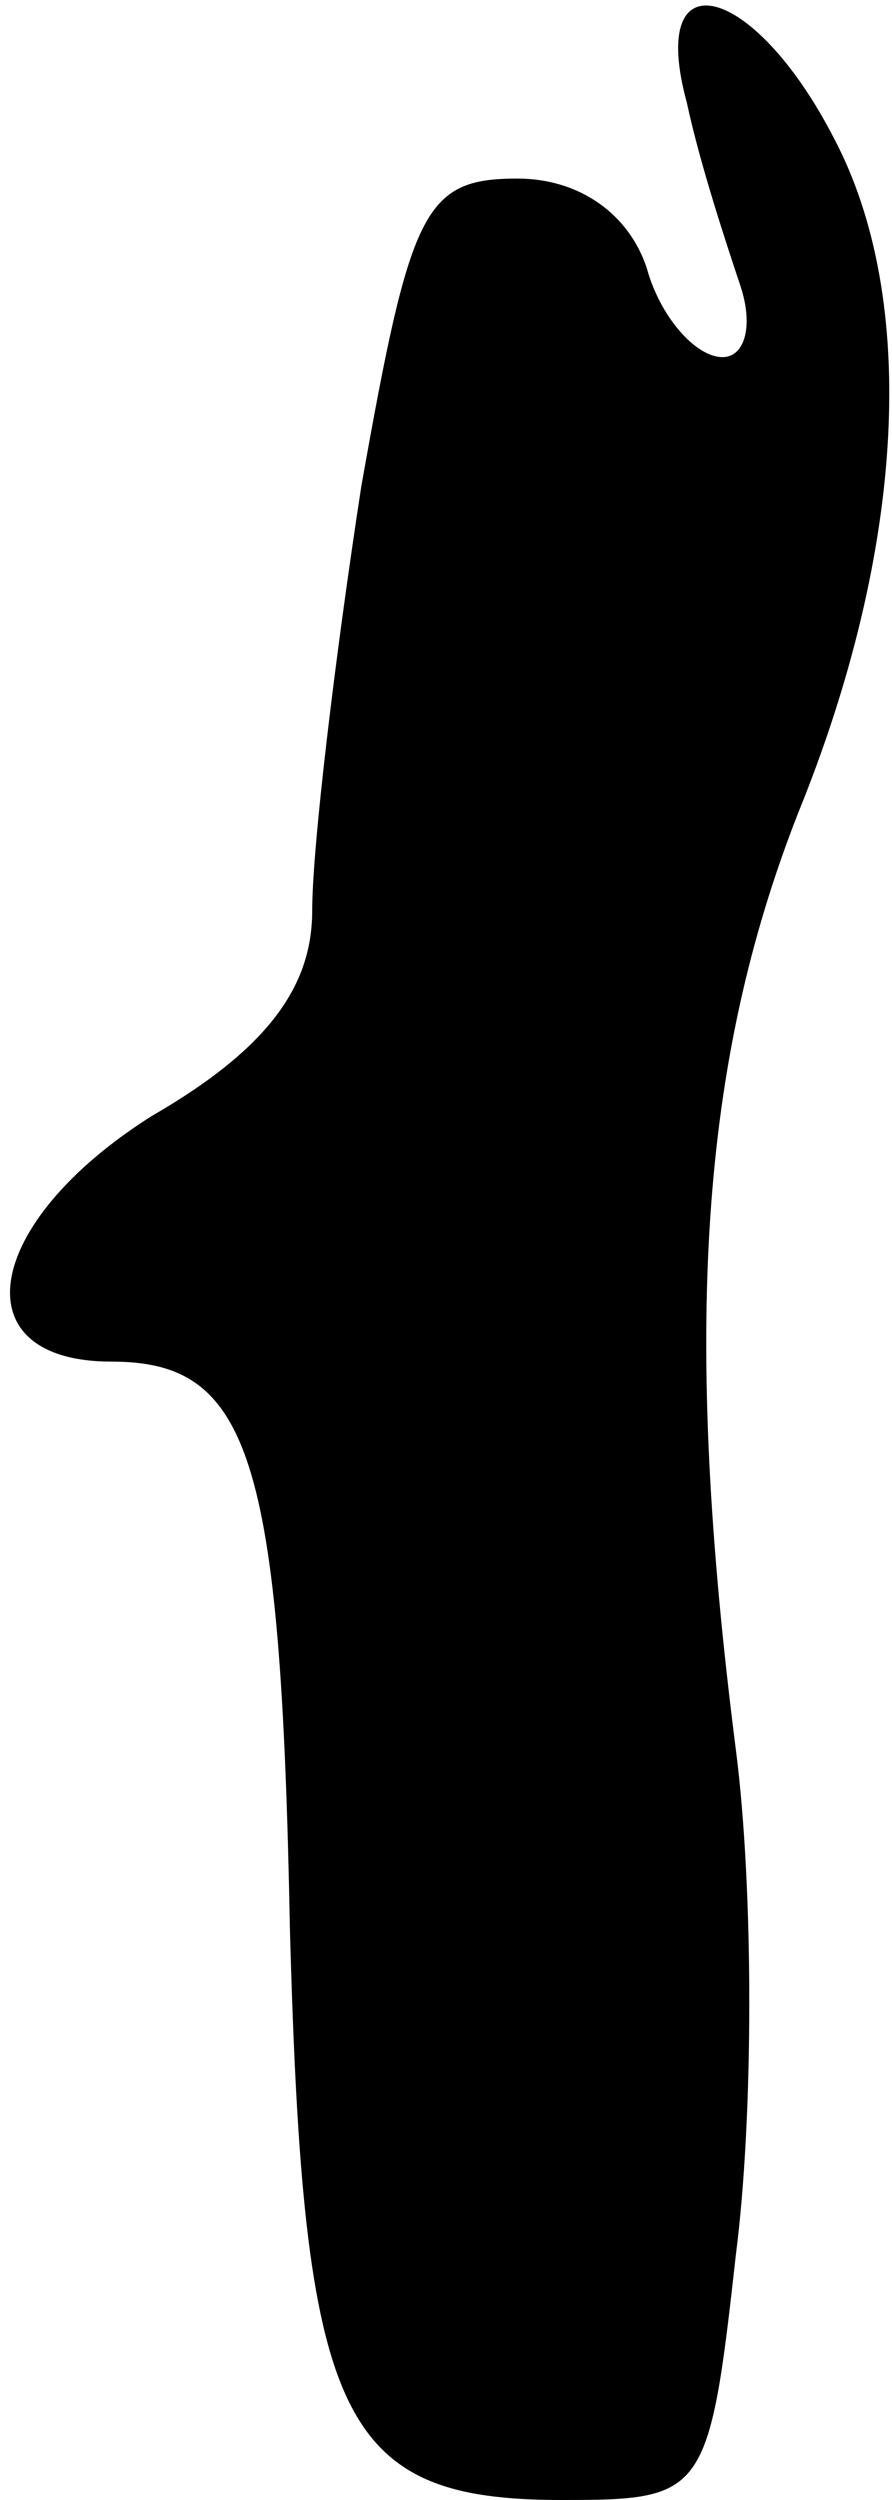 <?xml version="1.0" standalone="no"?>
<!DOCTYPE svg PUBLIC "-//W3C//DTD SVG 20010904//EN"
 "http://www.w3.org/TR/2001/REC-SVG-20010904/DTD/svg10.dtd">
<svg version="1.0" xmlns="http://www.w3.org/2000/svg"
 width="20pt" height="56pt" viewBox="0 0 20 56"
 preserveAspectRatio="xMidYMid meet">
<g transform="translate(0,56) scale(0.1,-0.1)"
fill="#000000" stroke="none">
<path fill="#000000" stroke="none" d="M154 537 c3 -14 9 -32 12 -41 3 -9 1
-16 -4 -16 -6 0 -14 9 -17 20 -4 12 -15 20 -29 20 -21 0 -24 -7 -35 -69 -6
-39 -11 -81 -11 -95 0 -17 -10 -31 -36 -46 -38 -24 -43 -55 -9 -55 31 0 38
-21 40 -127 3 -110 11 -128 61 -128 32 0 33 1 39 55 4 31 4 82 0 113 -12 94
-8 154 14 210 24 59 27 115 8 151 -18 35 -42 41 -33 8z"/>
</g>
</svg>
